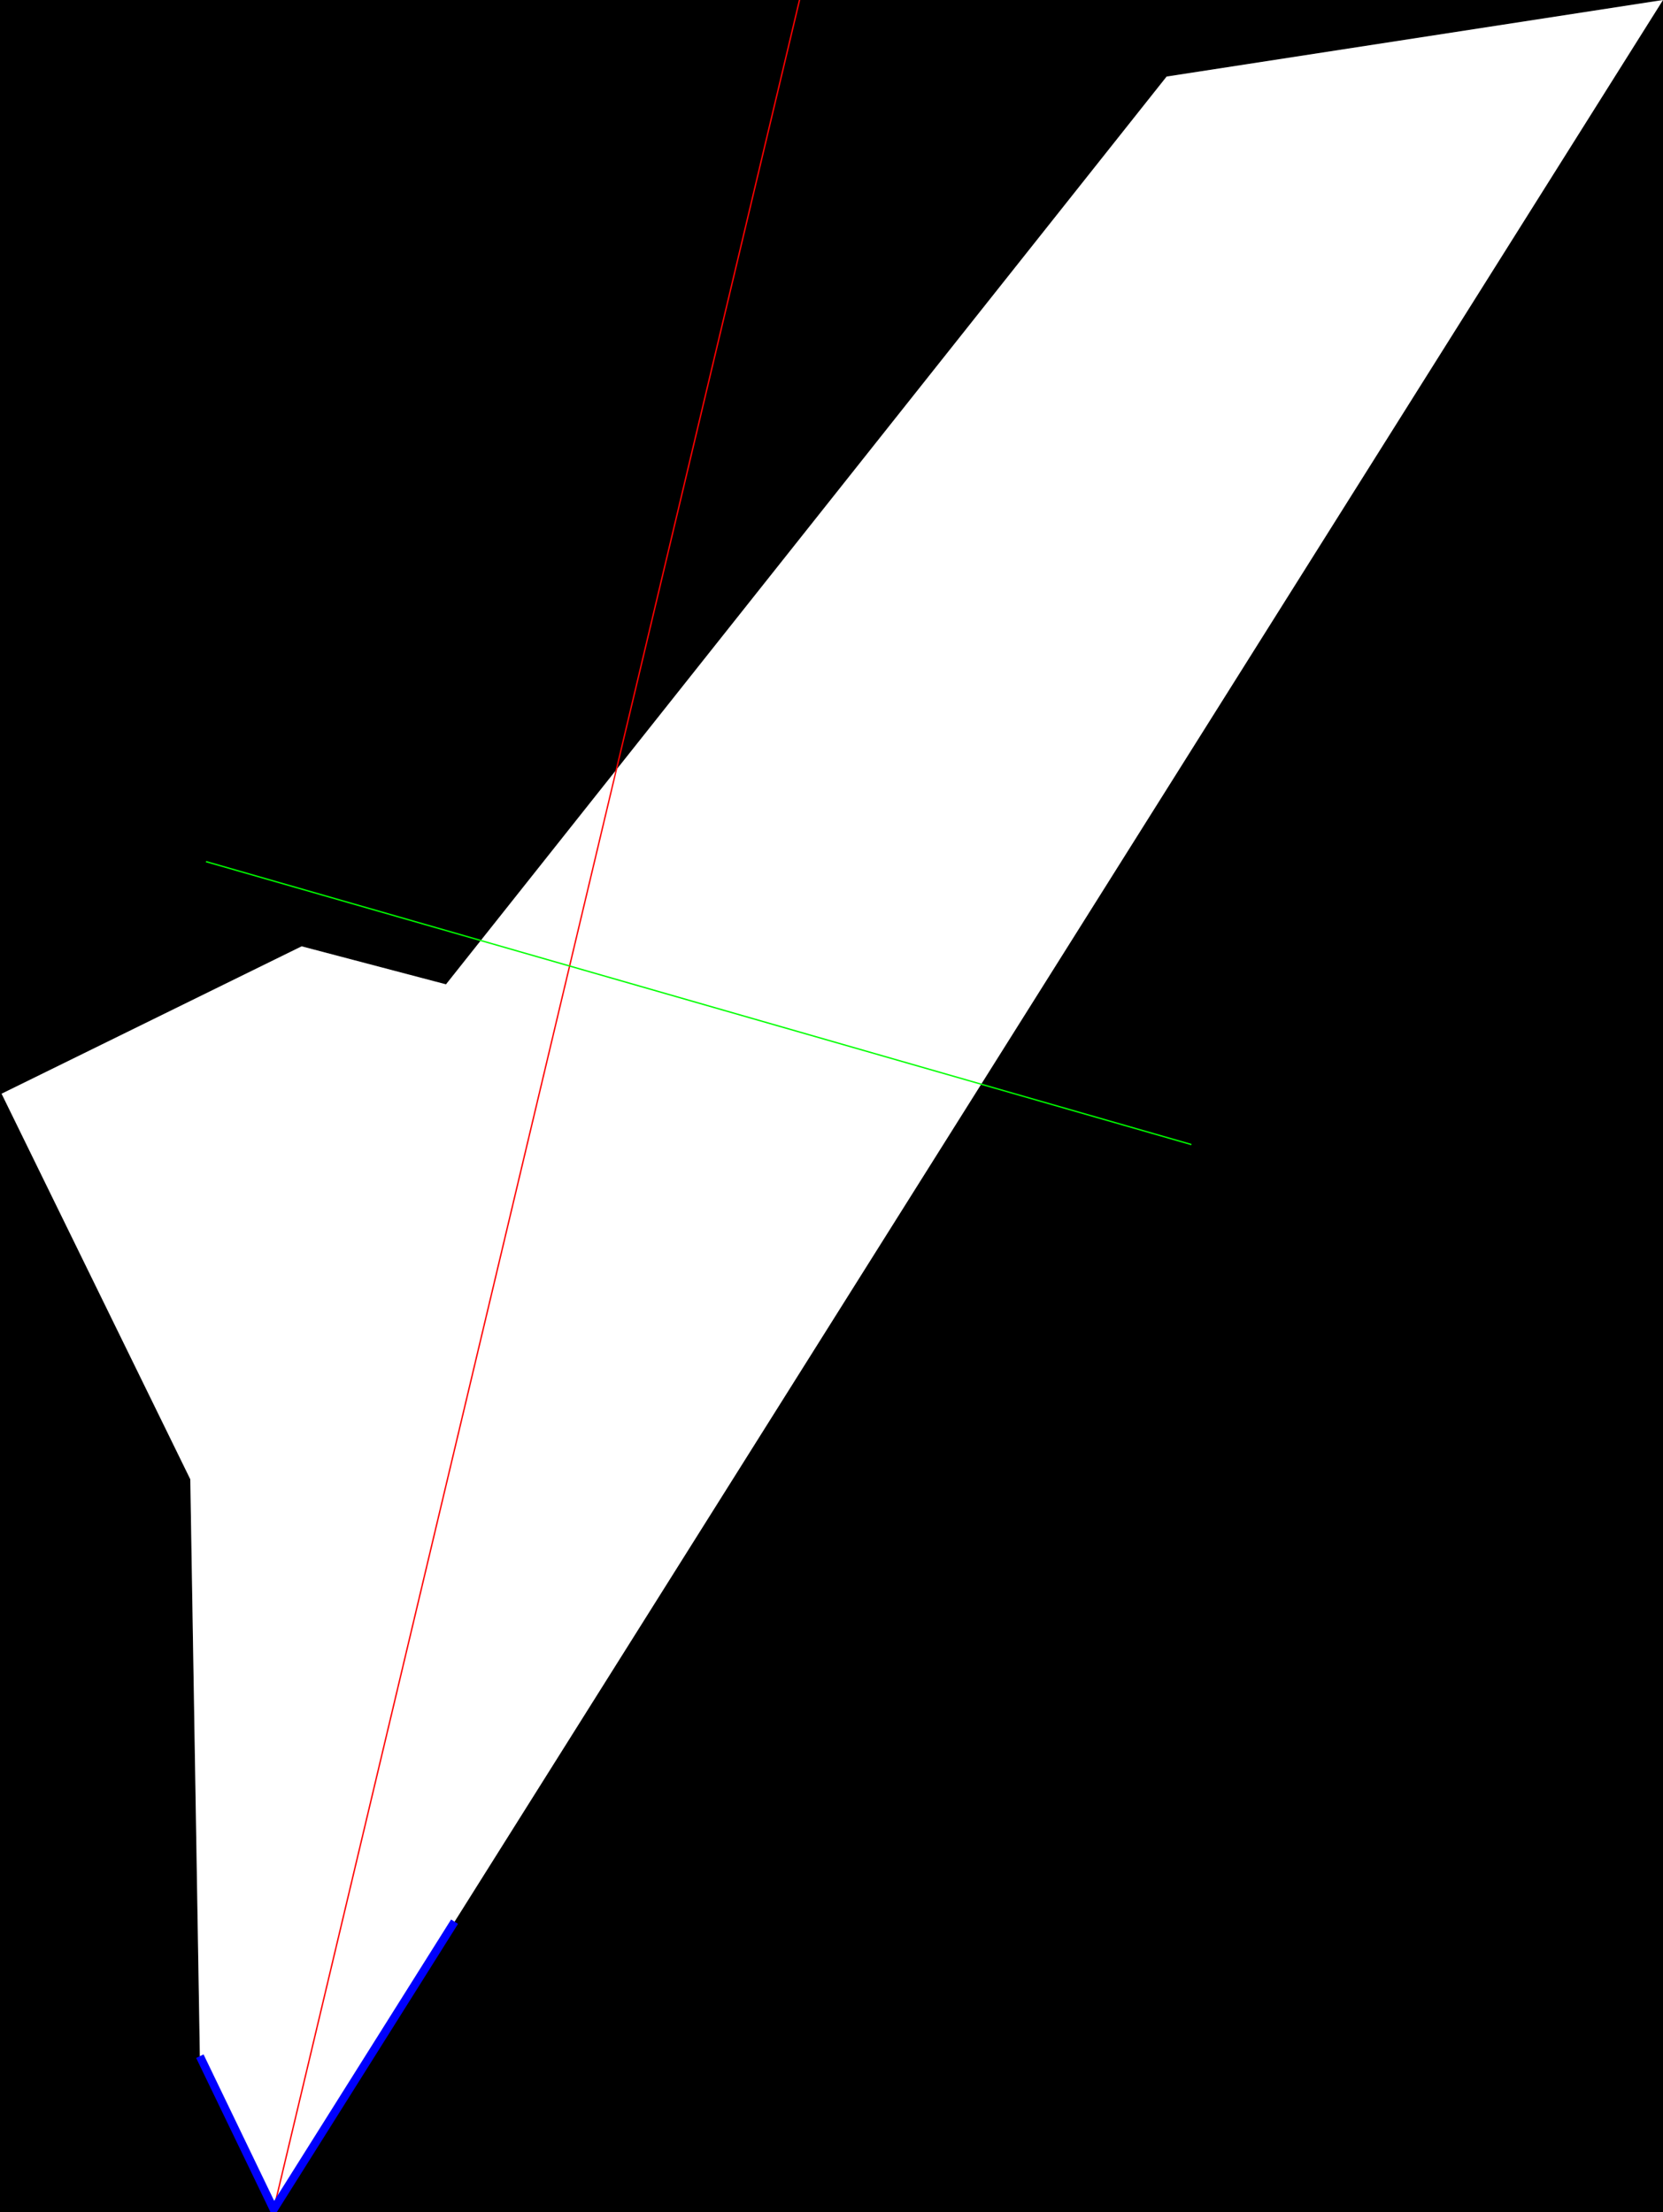 <?xml version="1.0" encoding="utf-8"?>
<!-- Generator: Adobe Illustrator 16.0.0, SVG Export Plug-In . SVG Version: 6.00 Build 0)  -->
<!DOCTYPE svg PUBLIC "-//W3C//DTD SVG 1.1//EN" "http://www.w3.org/Graphics/SVG/1.1/DTD/svg11.dtd">
<svg version="1.1" id="Layer_1" xmlns="http://www.w3.org/2000/svg" xmlns:xlink="http://www.w3.org/1999/xlink" x="0px" y="0px"
	 width="1216px" height="1618px" viewBox="0 0 1216 1618" enable-background="new 0 0 1216 1618" xml:space="preserve">
<rect x="0" y="0" width="1216" height="1618" fill="#333333" stroke="none"/>
<path d="M-8.5-7.5v1636h1232V-7.5H-8.5z M200.126,1615.797l-53.982-111.983l-6.998-421.938L1.151,799.9l219.412-107.79
	l105.548,27.801L853.045,55.993L1216,0L200.126,1615.797z"/>
<path fill="#FFFFFF" d="M853.045,55.993L1216,0L200.126,1615.797l-53.982-111.983l-6.998-421.938L1.151,799.9l219.412-107.79
	l105.548,27.801L853.045,55.993z"/>
<line fill="none" stroke="#FF0000" stroke-miterlimit="10" x1="200.126" y1="1615.797" x2="668.5" y2="-352.5"/>
<line fill="none" stroke="#00FF00" stroke-miterlimit="10" x1="871.187" y1="837.089" x2="150.614" y2="630.144"/>
<polyline fill="none" stroke="#0000FF" stroke-width="6" stroke-miterlimit="10" points="146.141,1503.813 200.126,1615.797 
	332.387,1405.429 "/>
</svg>
